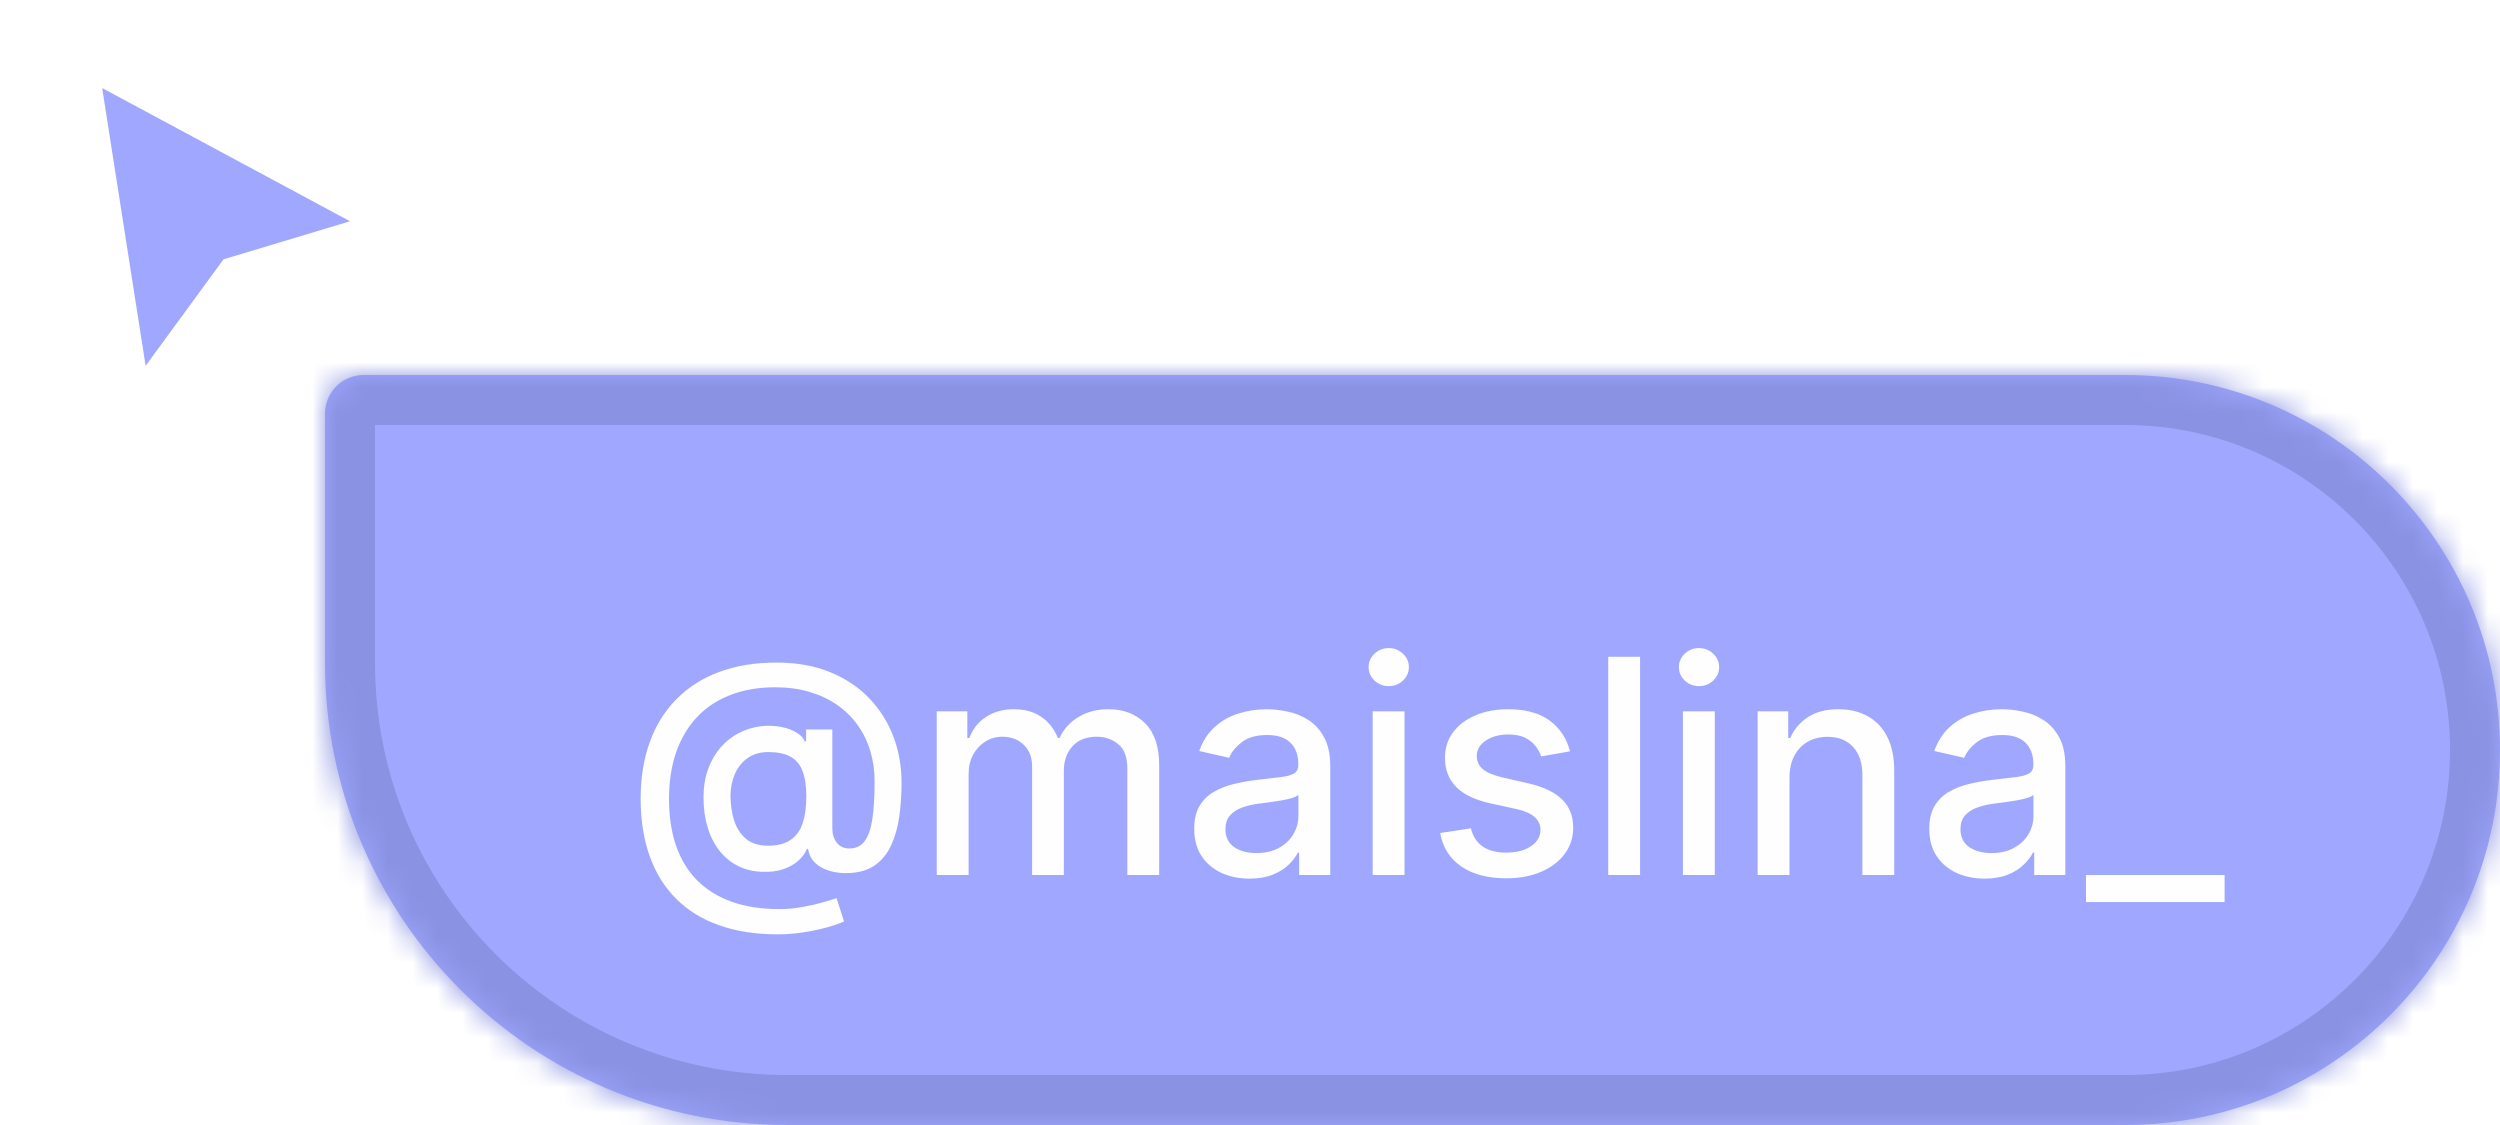 <svg width="100" height="45" viewBox="0 0 100 45" fill="none" xmlns="http://www.w3.org/2000/svg">
<g filter="url(#filter0_d_23_1223)">
<path d="M5.825 14L4.087 2.89L14 8.219L8.942 9.74L5.825 14Z" fill="#9FA8FE"/>
</g>
<mask id="path-2-inside-1_23_1223" fill="white">
<path d="M13 16.54C13 15.69 13.69 15 14.54 15H85C93.284 15 100 21.716 100 30C100 38.284 93.284 45 85 45H31.485C21.276 45 13 36.724 13 26.515V16.54Z"/>
</mask>
<path d="M13 16.54C13 15.69 13.69 15 14.54 15H85C93.284 15 100 21.716 100 30C100 38.284 93.284 45 85 45H31.485C21.276 45 13 36.724 13 26.515V16.54Z" fill="#9FA8FE"/>
<path d="M13 16.54C13 15.69 13.69 15 14.54 15H85C93.284 15 100 21.716 100 30C100 38.284 93.284 45 85 45H31.485C21.276 45 13 36.724 13 26.515V16.54Z" stroke="#8A92E3" stroke-width="4" mask="url(#path-2-inside-1_23_1223)"/>
<path d="M31.111 37.374C30.23 37.374 29.449 37.253 28.767 37.011C28.088 36.773 27.516 36.42 27.05 35.955C26.584 35.492 26.23 34.923 25.989 34.25C25.747 33.577 25.626 32.808 25.626 31.945C25.626 31.104 25.749 30.348 25.993 29.678C26.237 29.007 26.592 28.436 27.058 27.965C27.527 27.49 28.097 27.128 28.767 26.878C29.438 26.628 30.199 26.503 31.051 26.503C31.866 26.503 32.585 26.631 33.207 26.886C33.83 27.142 34.352 27.493 34.776 27.939C35.202 28.385 35.523 28.896 35.739 29.473C35.955 30.05 36.062 30.659 36.062 31.301C36.062 31.75 36.034 32.189 35.977 32.618C35.92 33.044 35.815 33.43 35.662 33.777C35.511 34.121 35.293 34.396 35.006 34.604C34.722 34.808 34.352 34.915 33.898 34.923C33.656 34.932 33.422 34.903 33.195 34.838C32.967 34.773 32.774 34.668 32.615 34.523C32.456 34.375 32.359 34.188 32.325 33.96H32.274C32.206 34.128 32.092 34.284 31.933 34.429C31.774 34.571 31.571 34.685 31.324 34.77C31.079 34.852 30.796 34.886 30.472 34.872C30.114 34.858 29.791 34.777 29.504 34.629C29.217 34.481 28.972 34.277 28.767 34.016C28.565 33.754 28.41 33.445 28.303 33.087C28.195 32.729 28.141 32.331 28.141 31.893C28.141 31.473 28.202 31.097 28.324 30.764C28.446 30.429 28.612 30.141 28.822 29.899C29.035 29.655 29.28 29.462 29.555 29.32C29.831 29.178 30.122 29.088 30.429 29.051C30.727 29.017 31.001 29.026 31.251 29.077C31.501 29.128 31.709 29.206 31.874 29.311C32.041 29.416 32.146 29.531 32.189 29.656H32.244V29.179H33.293V33.133C33.293 33.358 33.351 33.548 33.467 33.705C33.587 33.861 33.756 33.939 33.974 33.939C34.233 33.939 34.435 33.844 34.58 33.653C34.727 33.463 34.831 33.17 34.891 32.776C34.953 32.381 34.984 31.875 34.984 31.259C34.984 30.827 34.926 30.421 34.81 30.04C34.696 29.656 34.527 29.31 34.303 29C34.081 28.688 33.808 28.419 33.484 28.195C33.16 27.97 32.791 27.797 32.376 27.675C31.965 27.553 31.509 27.491 31.009 27.491C30.329 27.491 29.726 27.597 29.197 27.807C28.669 28.014 28.223 28.314 27.859 28.706C27.499 29.098 27.224 29.568 27.037 30.116C26.852 30.662 26.76 31.274 26.76 31.953C26.76 32.66 26.855 33.288 27.046 33.837C27.236 34.382 27.517 34.842 27.889 35.217C28.261 35.592 28.722 35.876 29.27 36.07C29.818 36.266 30.45 36.364 31.166 36.364C31.484 36.364 31.797 36.335 32.104 36.278C32.41 36.224 32.683 36.162 32.922 36.091C33.163 36.023 33.344 35.967 33.463 35.925L33.761 36.858C33.585 36.94 33.351 37.021 33.058 37.101C32.769 37.18 32.453 37.246 32.112 37.297C31.774 37.348 31.44 37.374 31.111 37.374ZM30.719 33.828C31.088 33.828 31.385 33.754 31.609 33.606C31.837 33.459 32 33.239 32.099 32.946C32.202 32.651 32.253 32.281 32.253 31.838C32.25 31.406 32.195 31.062 32.087 30.807C31.982 30.548 31.817 30.364 31.592 30.253C31.371 30.139 31.085 30.082 30.736 30.082C30.415 30.082 30.141 30.16 29.913 30.317C29.689 30.473 29.517 30.685 29.398 30.952C29.281 31.219 29.222 31.516 29.219 31.842C29.222 32.186 29.27 32.51 29.364 32.814C29.46 33.115 29.616 33.359 29.832 33.547C30.051 33.734 30.347 33.828 30.719 33.828ZM37.47 35V28.454H38.693V29.52H38.774C38.91 29.159 39.133 28.878 39.443 28.676C39.752 28.472 40.123 28.369 40.555 28.369C40.992 28.369 41.359 28.472 41.654 28.676C41.953 28.881 42.173 29.162 42.315 29.52H42.383C42.539 29.171 42.788 28.892 43.129 28.685C43.47 28.474 43.876 28.369 44.348 28.369C44.941 28.369 45.426 28.555 45.801 28.928C46.179 29.3 46.367 29.861 46.367 30.611V35H45.093V30.73C45.093 30.287 44.973 29.966 44.731 29.767C44.49 29.568 44.201 29.469 43.866 29.469C43.451 29.469 43.129 29.597 42.899 29.852C42.669 30.105 42.554 30.43 42.554 30.828V35H41.284V30.649C41.284 30.294 41.173 30.009 40.951 29.793C40.73 29.577 40.441 29.469 40.086 29.469C39.845 29.469 39.622 29.533 39.417 29.66C39.216 29.785 39.052 29.96 38.927 30.185C38.805 30.409 38.744 30.669 38.744 30.965V35H37.47ZM49.98 35.145C49.565 35.145 49.19 35.068 48.855 34.915C48.52 34.758 48.254 34.533 48.058 34.237C47.865 33.942 47.769 33.58 47.769 33.151C47.769 32.781 47.84 32.477 47.981 32.239C48.124 32 48.315 31.811 48.557 31.672C48.798 31.533 49.068 31.428 49.367 31.357C49.665 31.285 49.969 31.232 50.278 31.195C50.67 31.149 50.989 31.112 51.233 31.084C51.477 31.053 51.655 31.003 51.766 30.935C51.876 30.866 51.932 30.756 51.932 30.602V30.572C51.932 30.2 51.827 29.912 51.617 29.707C51.409 29.503 51.099 29.401 50.688 29.401C50.258 29.401 49.92 29.496 49.673 29.686C49.429 29.874 49.26 30.082 49.166 30.312L47.969 30.04C48.111 29.642 48.318 29.321 48.591 29.077C48.867 28.829 49.183 28.651 49.541 28.54C49.899 28.426 50.276 28.369 50.67 28.369C50.932 28.369 51.209 28.401 51.501 28.463C51.797 28.523 52.072 28.634 52.328 28.796C52.587 28.957 52.798 29.189 52.963 29.49C53.128 29.788 53.21 30.176 53.21 30.653V35H51.966V34.105H51.915C51.832 34.27 51.709 34.432 51.544 34.591C51.379 34.75 51.168 34.882 50.909 34.987C50.651 35.092 50.341 35.145 49.98 35.145ZM50.257 34.122C50.609 34.122 50.91 34.053 51.16 33.913C51.413 33.774 51.605 33.592 51.736 33.368C51.869 33.141 51.936 32.898 51.936 32.639V31.796C51.891 31.841 51.803 31.884 51.672 31.923C51.544 31.96 51.398 31.993 51.233 32.021C51.068 32.047 50.908 32.071 50.751 32.094C50.595 32.114 50.465 32.131 50.359 32.145C50.112 32.176 49.886 32.229 49.682 32.303C49.48 32.376 49.318 32.483 49.196 32.622C49.077 32.758 49.017 32.94 49.017 33.168C49.017 33.483 49.133 33.722 49.367 33.883C49.599 34.043 49.896 34.122 50.257 34.122ZM54.907 35V28.454H56.181V35H54.907ZM55.551 27.445C55.329 27.445 55.139 27.371 54.98 27.223C54.824 27.072 54.745 26.893 54.745 26.686C54.745 26.476 54.824 26.297 54.98 26.149C55.139 25.999 55.329 25.923 55.551 25.923C55.772 25.923 55.961 25.999 56.117 26.149C56.277 26.297 56.356 26.476 56.356 26.686C56.356 26.893 56.277 27.072 56.117 27.223C55.961 27.371 55.772 27.445 55.551 27.445ZM62.8 30.053L61.646 30.257C61.597 30.109 61.521 29.969 61.416 29.835C61.313 29.702 61.174 29.592 60.998 29.507C60.822 29.422 60.602 29.379 60.337 29.379C59.977 29.379 59.675 29.46 59.434 29.622C59.193 29.781 59.072 29.987 59.072 30.24C59.072 30.459 59.153 30.635 59.315 30.768C59.477 30.902 59.738 31.011 60.099 31.097L61.139 31.335C61.741 31.474 62.19 31.689 62.485 31.979C62.781 32.269 62.928 32.645 62.928 33.108C62.928 33.5 62.815 33.849 62.587 34.156C62.363 34.46 62.049 34.699 61.646 34.872C61.245 35.045 60.781 35.132 60.252 35.132C59.519 35.132 58.921 34.976 58.458 34.663C57.995 34.348 57.711 33.901 57.606 33.321L58.837 33.133C58.914 33.455 59.072 33.697 59.31 33.862C59.549 34.024 59.86 34.105 60.244 34.105C60.661 34.105 60.995 34.019 61.245 33.845C61.495 33.669 61.62 33.455 61.62 33.202C61.62 32.997 61.543 32.825 61.39 32.686C61.239 32.547 61.008 32.442 60.695 32.371L59.587 32.128C58.977 31.989 58.525 31.767 58.232 31.463C57.943 31.159 57.798 30.774 57.798 30.308C57.798 29.922 57.906 29.584 58.121 29.294C58.337 29.004 58.636 28.778 59.016 28.616C59.397 28.452 59.833 28.369 60.325 28.369C61.032 28.369 61.589 28.523 61.995 28.829C62.401 29.134 62.67 29.541 62.8 30.053ZM65.603 26.273V35H64.329V26.273H65.603ZM67.317 35V28.454H68.592V35H67.317ZM67.961 27.445C67.739 27.445 67.549 27.371 67.39 27.223C67.234 27.072 67.156 26.893 67.156 26.686C67.156 26.476 67.234 26.297 67.39 26.149C67.549 25.999 67.739 25.923 67.961 25.923C68.183 25.923 68.371 25.999 68.528 26.149C68.687 26.297 68.766 26.476 68.766 26.686C68.766 26.893 68.687 27.072 68.528 27.223C68.371 27.371 68.183 27.445 67.961 27.445ZM71.58 31.114V35H70.306V28.454H71.529V29.52H71.61C71.76 29.173 71.996 28.895 72.317 28.685C72.641 28.474 73.049 28.369 73.54 28.369C73.986 28.369 74.377 28.463 74.712 28.651C75.047 28.835 75.307 29.111 75.492 29.477C75.677 29.844 75.769 30.297 75.769 30.837V35H74.495V30.99C74.495 30.516 74.371 30.145 74.124 29.878C73.877 29.608 73.537 29.473 73.106 29.473C72.81 29.473 72.547 29.537 72.317 29.665C72.09 29.793 71.909 29.98 71.776 30.227C71.645 30.472 71.58 30.767 71.58 31.114ZM79.382 35.145C78.968 35.145 78.593 35.068 78.257 34.915C77.922 34.758 77.657 34.533 77.461 34.237C77.267 33.942 77.171 33.58 77.171 33.151C77.171 32.781 77.242 32.477 77.384 32.239C77.526 32 77.718 31.811 77.959 31.672C78.201 31.533 78.471 31.428 78.769 31.357C79.067 31.285 79.371 31.232 79.681 31.195C80.073 31.149 80.391 31.112 80.635 31.084C80.88 31.053 81.057 31.003 81.168 30.935C81.279 30.866 81.334 30.756 81.334 30.602V30.572C81.334 30.2 81.229 29.912 81.019 29.707C80.811 29.503 80.502 29.401 80.09 29.401C79.661 29.401 79.323 29.496 79.076 29.686C78.831 29.874 78.662 30.082 78.569 30.312L77.371 30.04C77.513 29.642 77.721 29.321 77.993 29.077C78.269 28.829 78.586 28.651 78.944 28.54C79.302 28.426 79.678 28.369 80.073 28.369C80.334 28.369 80.611 28.401 80.904 28.463C81.199 28.523 81.475 28.634 81.731 28.796C81.989 28.957 82.201 29.189 82.365 29.49C82.53 29.788 82.613 30.176 82.613 30.653V35H81.368V34.105H81.317C81.235 34.27 81.111 34.432 80.946 34.591C80.782 34.75 80.57 34.882 80.311 34.987C80.053 35.092 79.743 35.145 79.382 35.145ZM79.659 34.122C80.012 34.122 80.313 34.053 80.563 33.913C80.816 33.774 81.007 33.592 81.138 33.368C81.272 33.141 81.338 32.898 81.338 32.639V31.796C81.293 31.841 81.205 31.884 81.074 31.923C80.946 31.96 80.8 31.993 80.635 32.021C80.471 32.047 80.31 32.071 80.154 32.094C79.998 32.114 79.867 32.131 79.762 32.145C79.515 32.176 79.289 32.229 79.084 32.303C78.882 32.376 78.721 32.483 78.598 32.622C78.479 32.758 78.419 32.94 78.419 33.168C78.419 33.483 78.536 33.722 78.769 33.883C79.002 34.043 79.299 34.122 79.659 34.122ZM88.984 35V36.082H83.44V35H88.984Z" fill="#FEFEFE"/>
<defs>
<filter id="filter0_d_23_1223" x="2.823" y="2.259" width="12.441" height="13.637" filterUnits="userSpaceOnUse" color-interpolation-filters="sRGB">
<feFlood flood-opacity="0" result="BackgroundImageFix"/>
<feColorMatrix in="SourceAlpha" type="matrix" values="0 0 0 0 0 0 0 0 0 0 0 0 0 0 0 0 0 0 127 0" result="hardAlpha"/>
<feOffset dy="0.632"/>
<feGaussianBlur stdDeviation="0.632"/>
<feComposite in2="hardAlpha" operator="out"/>
<feColorMatrix type="matrix" values="0 0 0 0 0 0 0 0 0 0 0 0 0 0 0 0 0 0 0.25 0"/>
<feBlend mode="normal" in2="BackgroundImageFix" result="effect1_dropShadow_23_1223"/>
<feBlend mode="normal" in="SourceGraphic" in2="effect1_dropShadow_23_1223" result="shape"/>
</filter>
</defs>
</svg>
